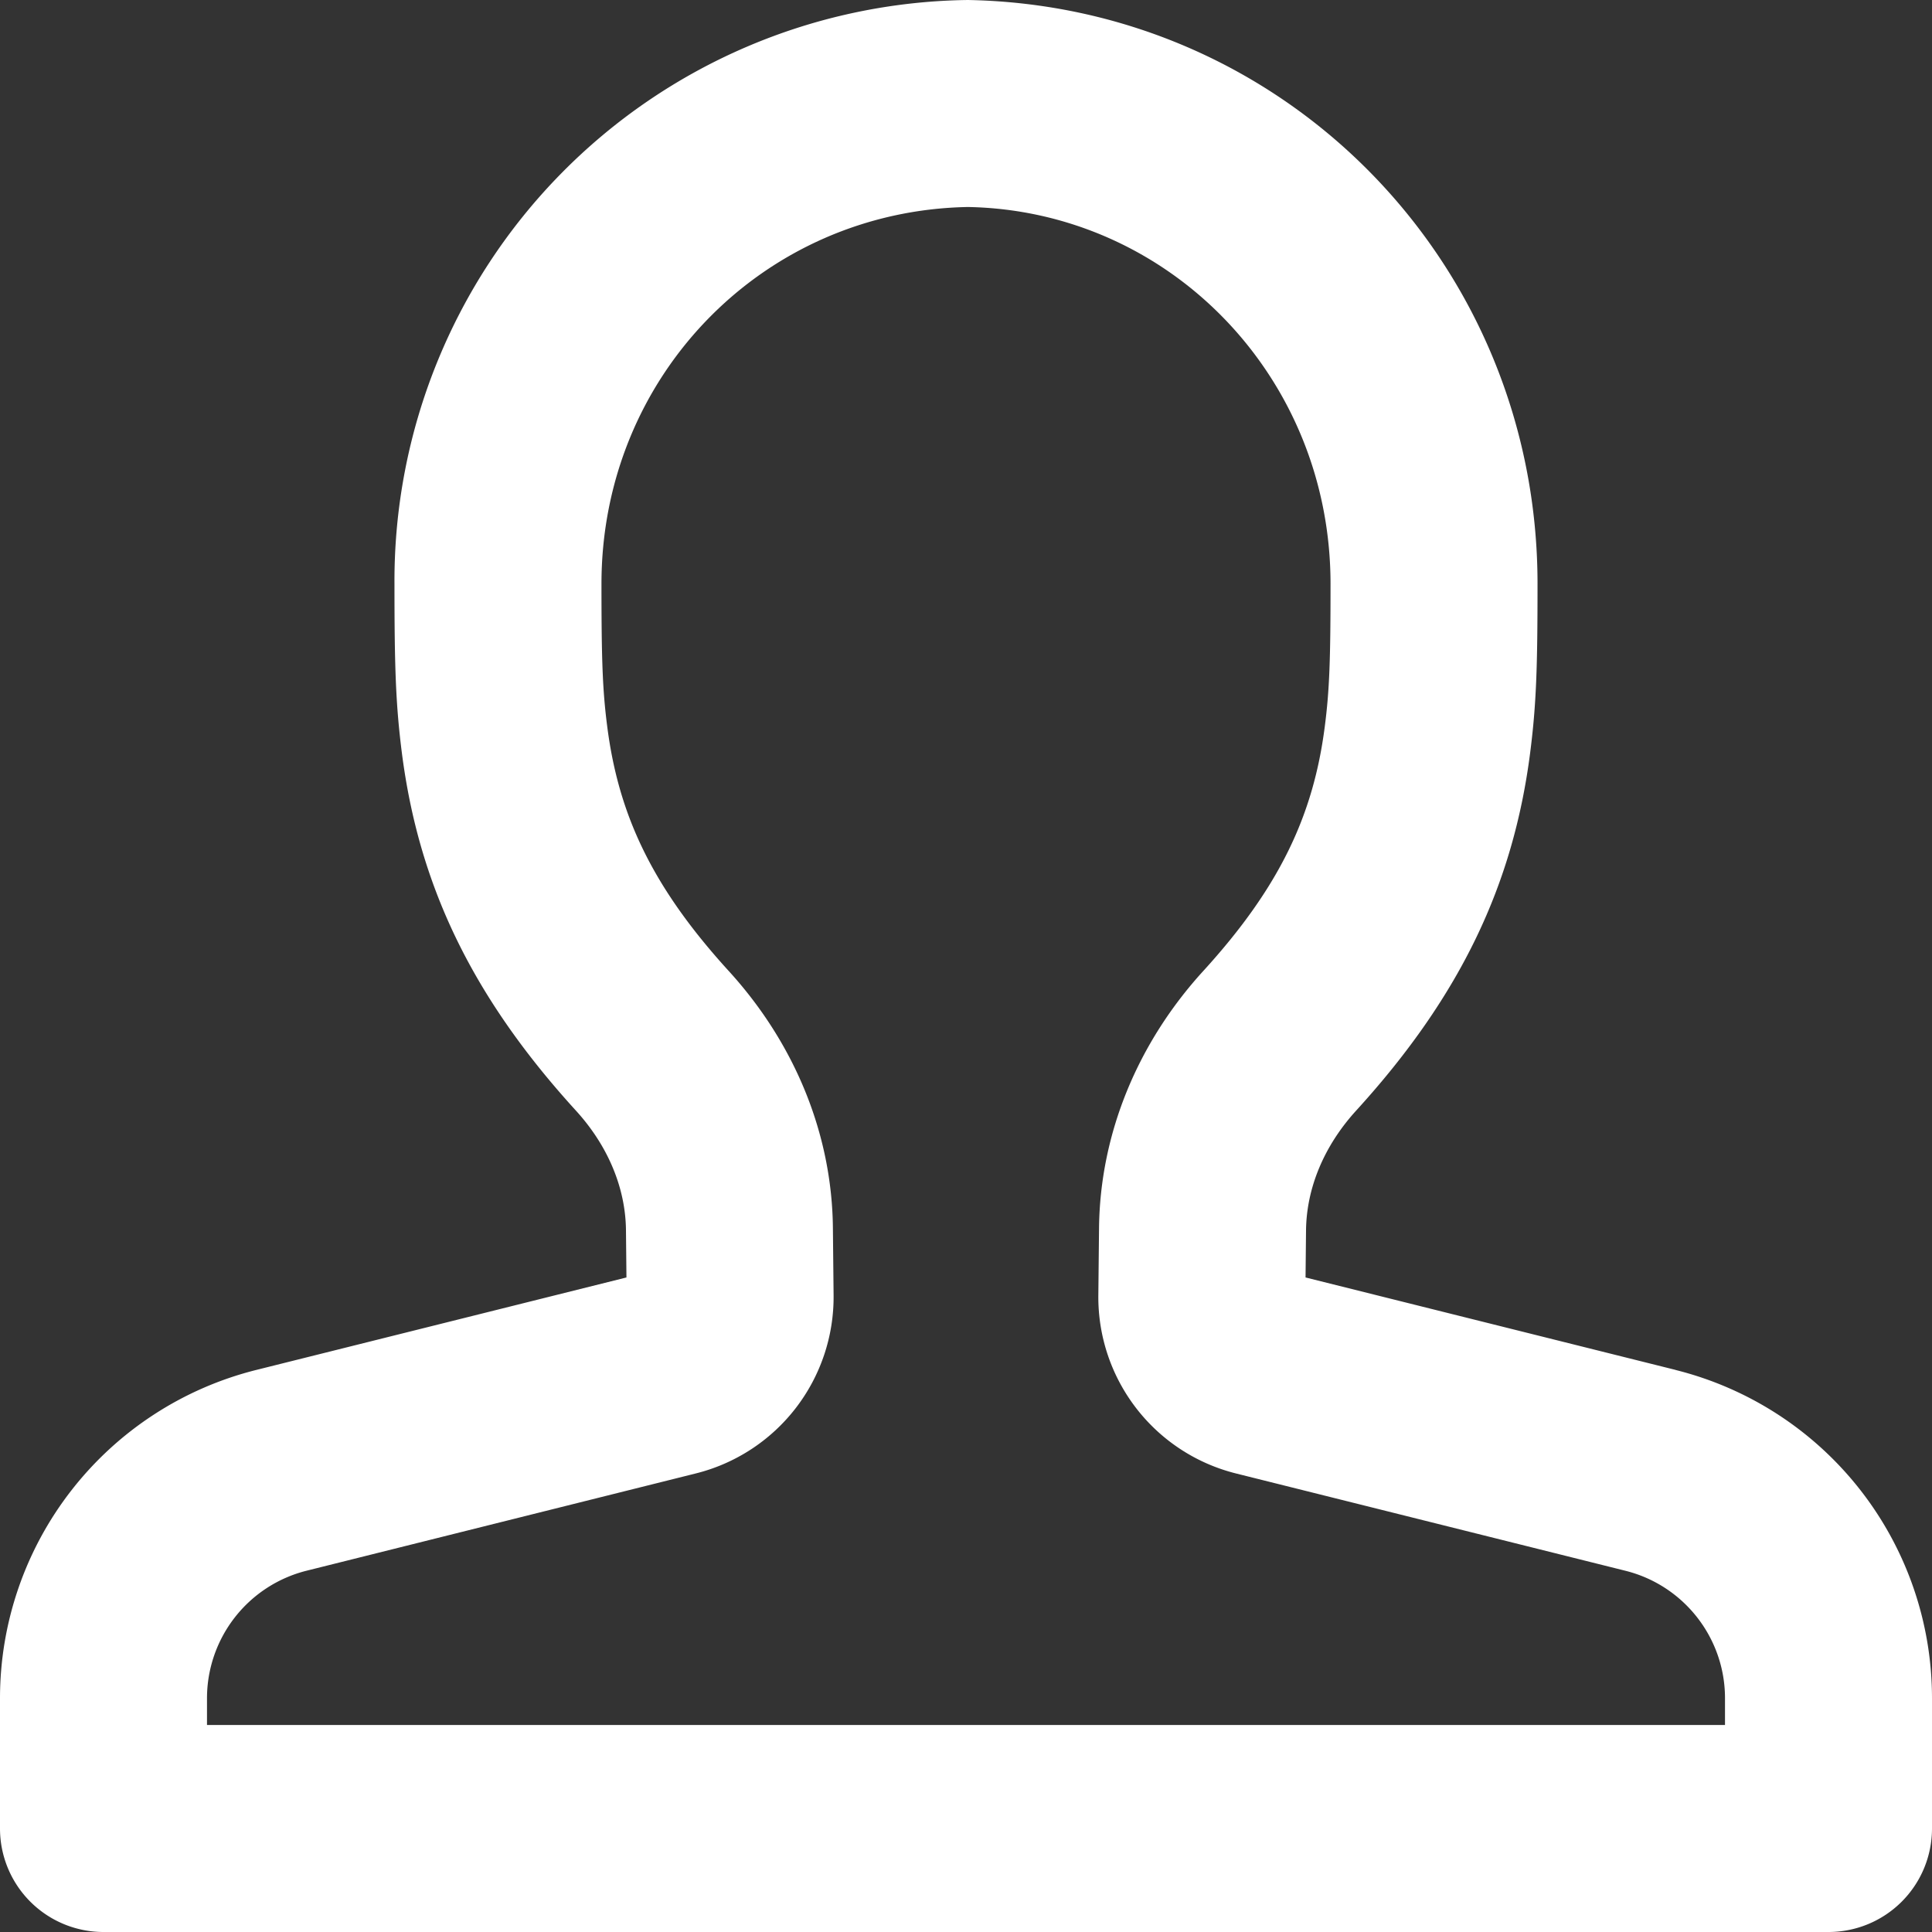 <svg xmlns="http://www.w3.org/2000/svg" width="28" height="28"><rect width="100%" height="100%" fill="#333333" stroke="none"/><path fill="#FFF" d="M24.285 19.855A4.904 4.904 0 0 1 28 24.612V26.5a1.5 1.5 0 0 1-1.5 1.5h-25A1.5 1.5 0 0 1 0 26.5v-1.888a4.906 4.906 0 0 1 3.715-4.758l5.364-1.34-.007-.685c-.006-.614-.262-1.226-.727-1.735-1.53-1.678-2.277-3.295-2.52-5.176-.09-.707-.108-1.244-.108-2.458A8.417 8.417 0 0 1 14.027 0c4.604.085 8.256 3.82 8.256 8.461 0 1.214-.017 1.75-.108 2.458-.243 1.88-.99 3.498-2.52 5.176-.465.51-.72 1.121-.727 1.735l-.007.684 5.364 1.34zM25 24.612c0-.873-.595-1.635-1.442-1.847l-5.643-1.41a2.634 2.634 0 0 1-1.997-2.585l.01-.97c.014-1.374.562-2.688 1.51-3.727 1.115-1.222 1.597-2.267 1.761-3.538.07-.537.084-.989.084-2.074 0-3.008-2.345-5.407-5.255-5.461-2.966.054-5.311 2.453-5.311 5.46 0 1.085.014 1.537.084 2.074.164 1.271.646 2.316 1.76 3.538.949 1.04 1.497 2.352 1.51 3.726l.01.97a2.635 2.635 0 0 1-1.996 2.586l-5.642 1.41A1.906 1.906 0 0 0 3 24.612V25h22v-.388z"/></svg>